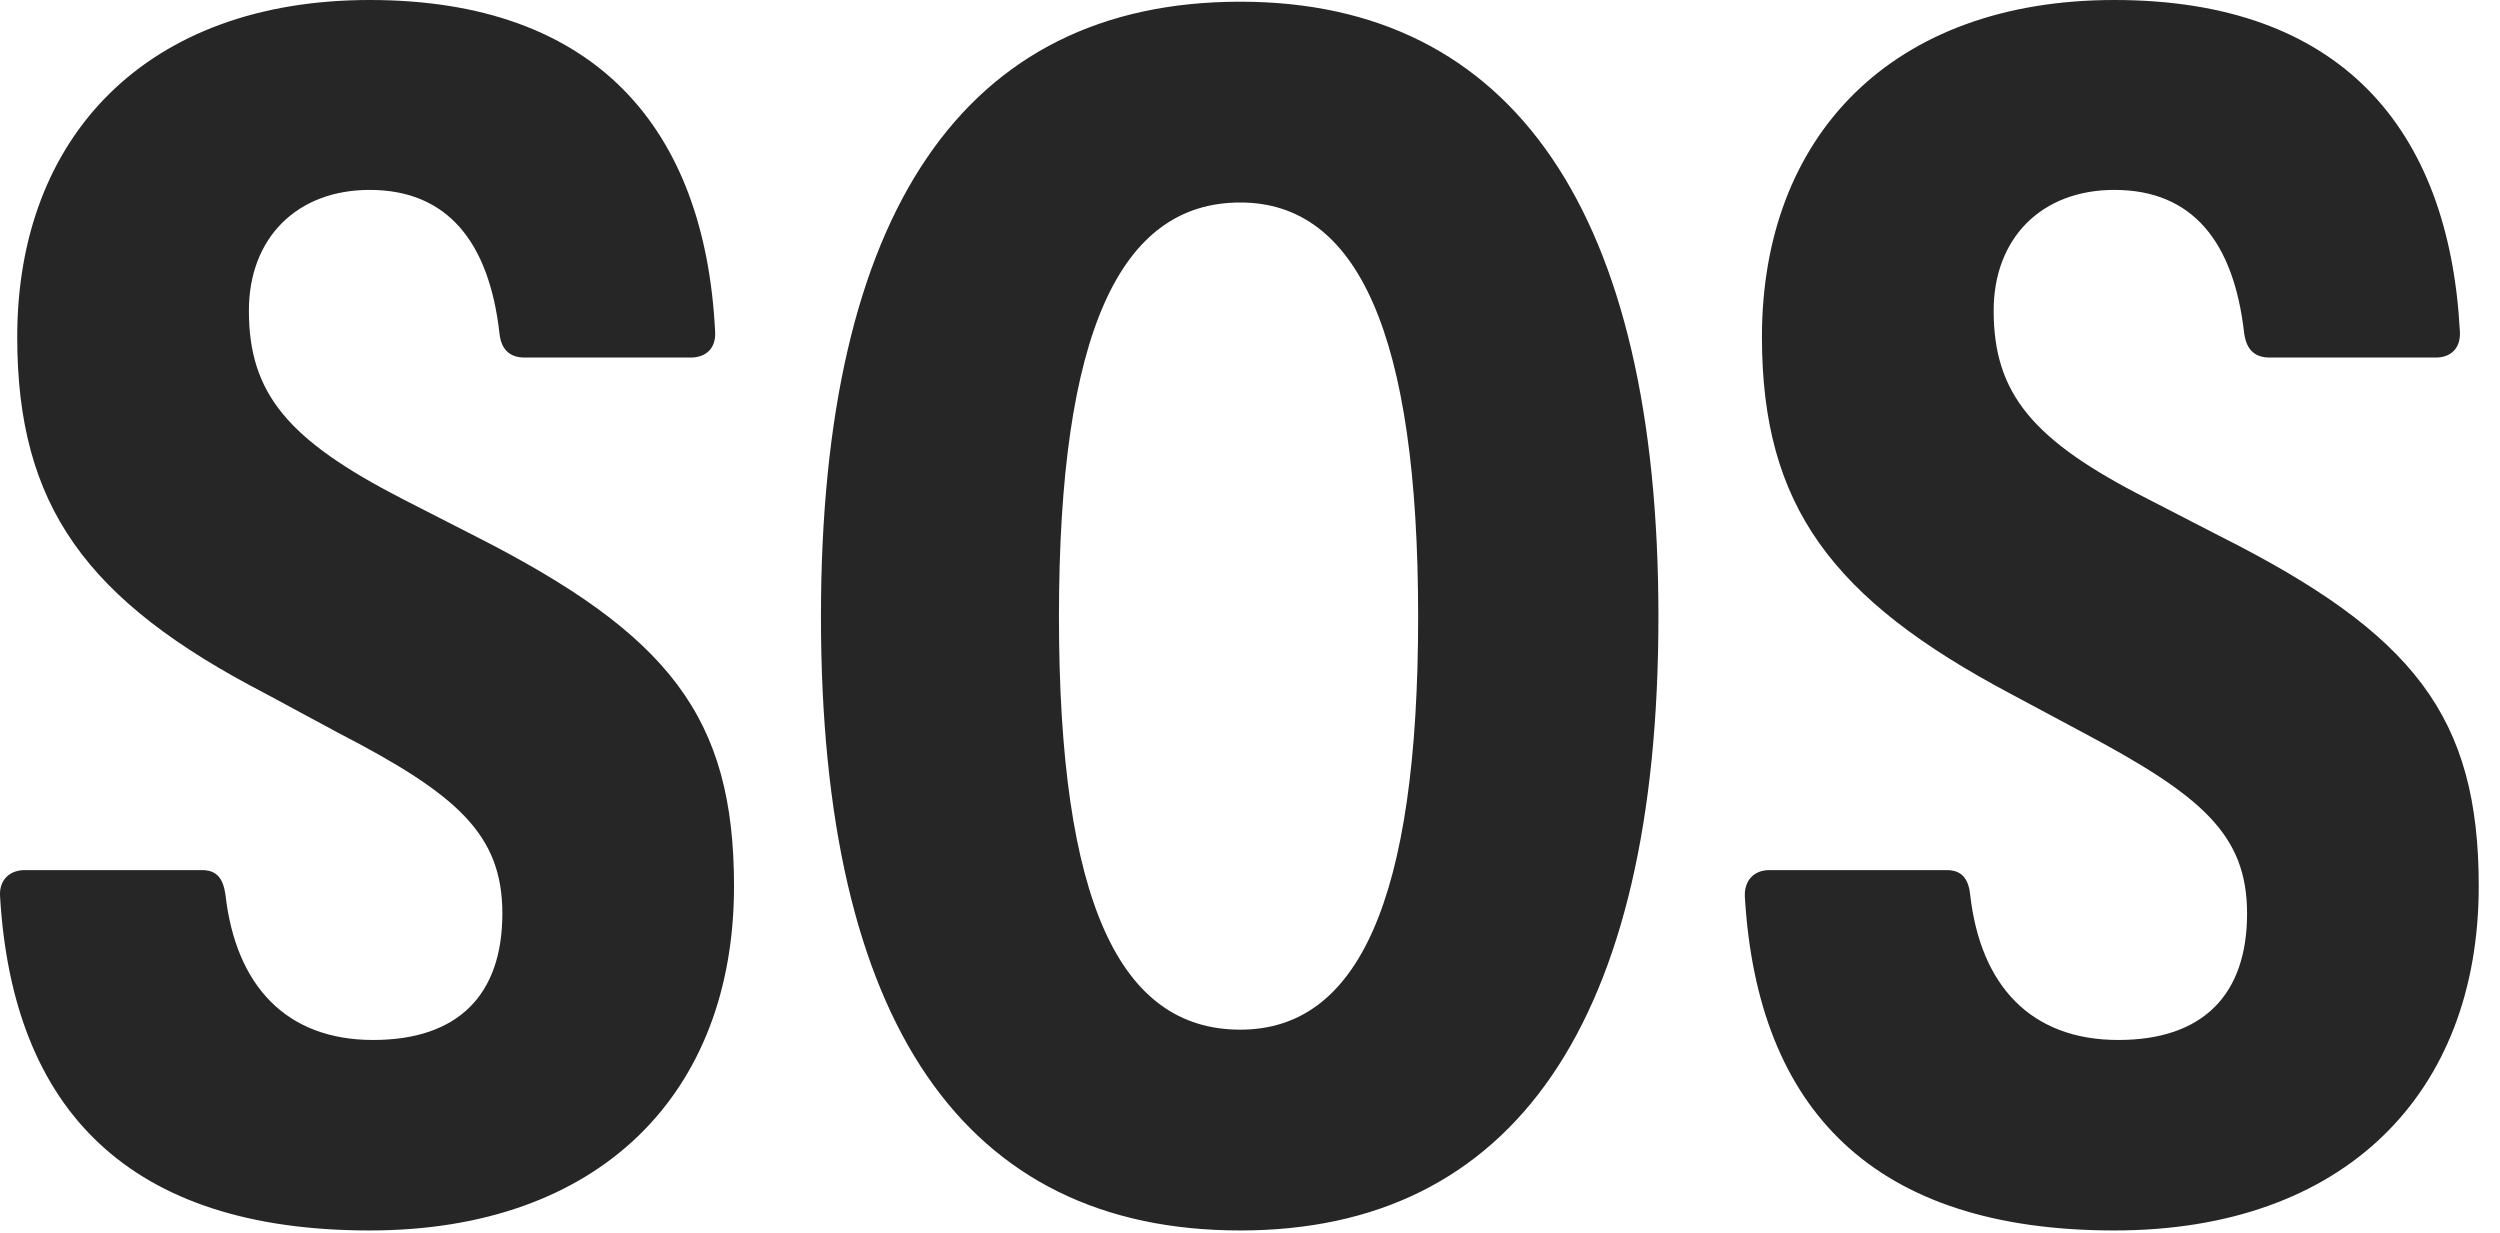 <?xml version="1.0" encoding="UTF-8"?>
<!--Generator: Apple Native CoreSVG 326-->
<!DOCTYPE svg
PUBLIC "-//W3C//DTD SVG 1.1//EN"
       "http://www.w3.org/Graphics/SVG/1.1/DTD/svg11.dtd">
<svg version="1.1" xmlns="http://www.w3.org/2000/svg" xmlns:xlink="http://www.w3.org/1999/xlink" viewBox="0 0 42.679 21.045">
 <g>
  <rect height="21.045" opacity="0" width="42.679" x="0" y="0"/>
  <path d="M6.31 21.006C10.236 21.006 12.531 18.672 12.531 15.127C12.531 12.236 11.417 10.83 8.107 9.15L6.867 8.516C4.914 7.51 4.249 6.719 4.249 5.303C4.249 4.062 5.07 3.242 6.31 3.242C7.638 3.242 8.351 4.131 8.527 5.693C8.556 5.967 8.703 6.104 8.956 6.104L11.789 6.104C12.052 6.104 12.228 5.947 12.208 5.654C12.033 2.188 10.167 0 6.31 0C2.511 0 0.294 2.324 0.294 5.752C0.294 8.633 1.466 10.254 4.542 11.846L5.773 12.51C7.814 13.565 8.576 14.248 8.576 15.596C8.576 16.982 7.824 17.754 6.369 17.754C4.894 17.754 4.025 16.836 3.849 15.273C3.81 15 3.703 14.854 3.449 14.854L0.421 14.854C0.167 14.854-0.018 15.02 0.001 15.303C0.216 18.955 2.208 21.006 6.31 21.006ZM21.173 21.006C25.831 21.006 28.312 17.461 28.312 10.527C28.312 3.633 25.831 0.029 21.173 0.029C16.456 0.029 14.015 3.633 14.015 10.527C14.015 17.461 16.456 21.006 21.173 21.006ZM21.173 17.578C19.113 17.578 18.078 15.391 18.078 10.527C18.078 5.693 19.113 3.457 21.173 3.457C23.175 3.457 24.21 5.693 24.21 10.527C24.21 15.391 23.175 17.578 21.173 17.578ZM36.095 21.006C40.021 21.006 42.316 18.672 42.316 15.127C42.316 12.236 41.212 10.82 37.892 9.15L36.662 8.516C34.699 7.52 34.035 6.719 34.035 5.303C34.035 4.062 34.855 3.242 36.095 3.242C37.433 3.242 38.136 4.131 38.312 5.693C38.351 5.967 38.488 6.104 38.751 6.104L41.583 6.104C41.837 6.104 42.013 5.947 41.994 5.654C41.808 2.188 39.953 0 36.095 0C32.296 0 30.079 2.324 30.079 5.752C30.079 8.633 31.271 10.225 34.328 11.846L35.568 12.51C37.589 13.584 38.361 14.248 38.361 15.596C38.361 16.982 37.609 17.754 36.163 17.754C34.679 17.754 33.81 16.836 33.634 15.273C33.605 15 33.488 14.854 33.234 14.854L30.206 14.854C29.953 14.854 29.777 15.02 29.787 15.303C30.001 18.955 31.994 21.006 36.095 21.006Z" fill="black" fill-opacity="0.85"/>
 </g>
</svg>
